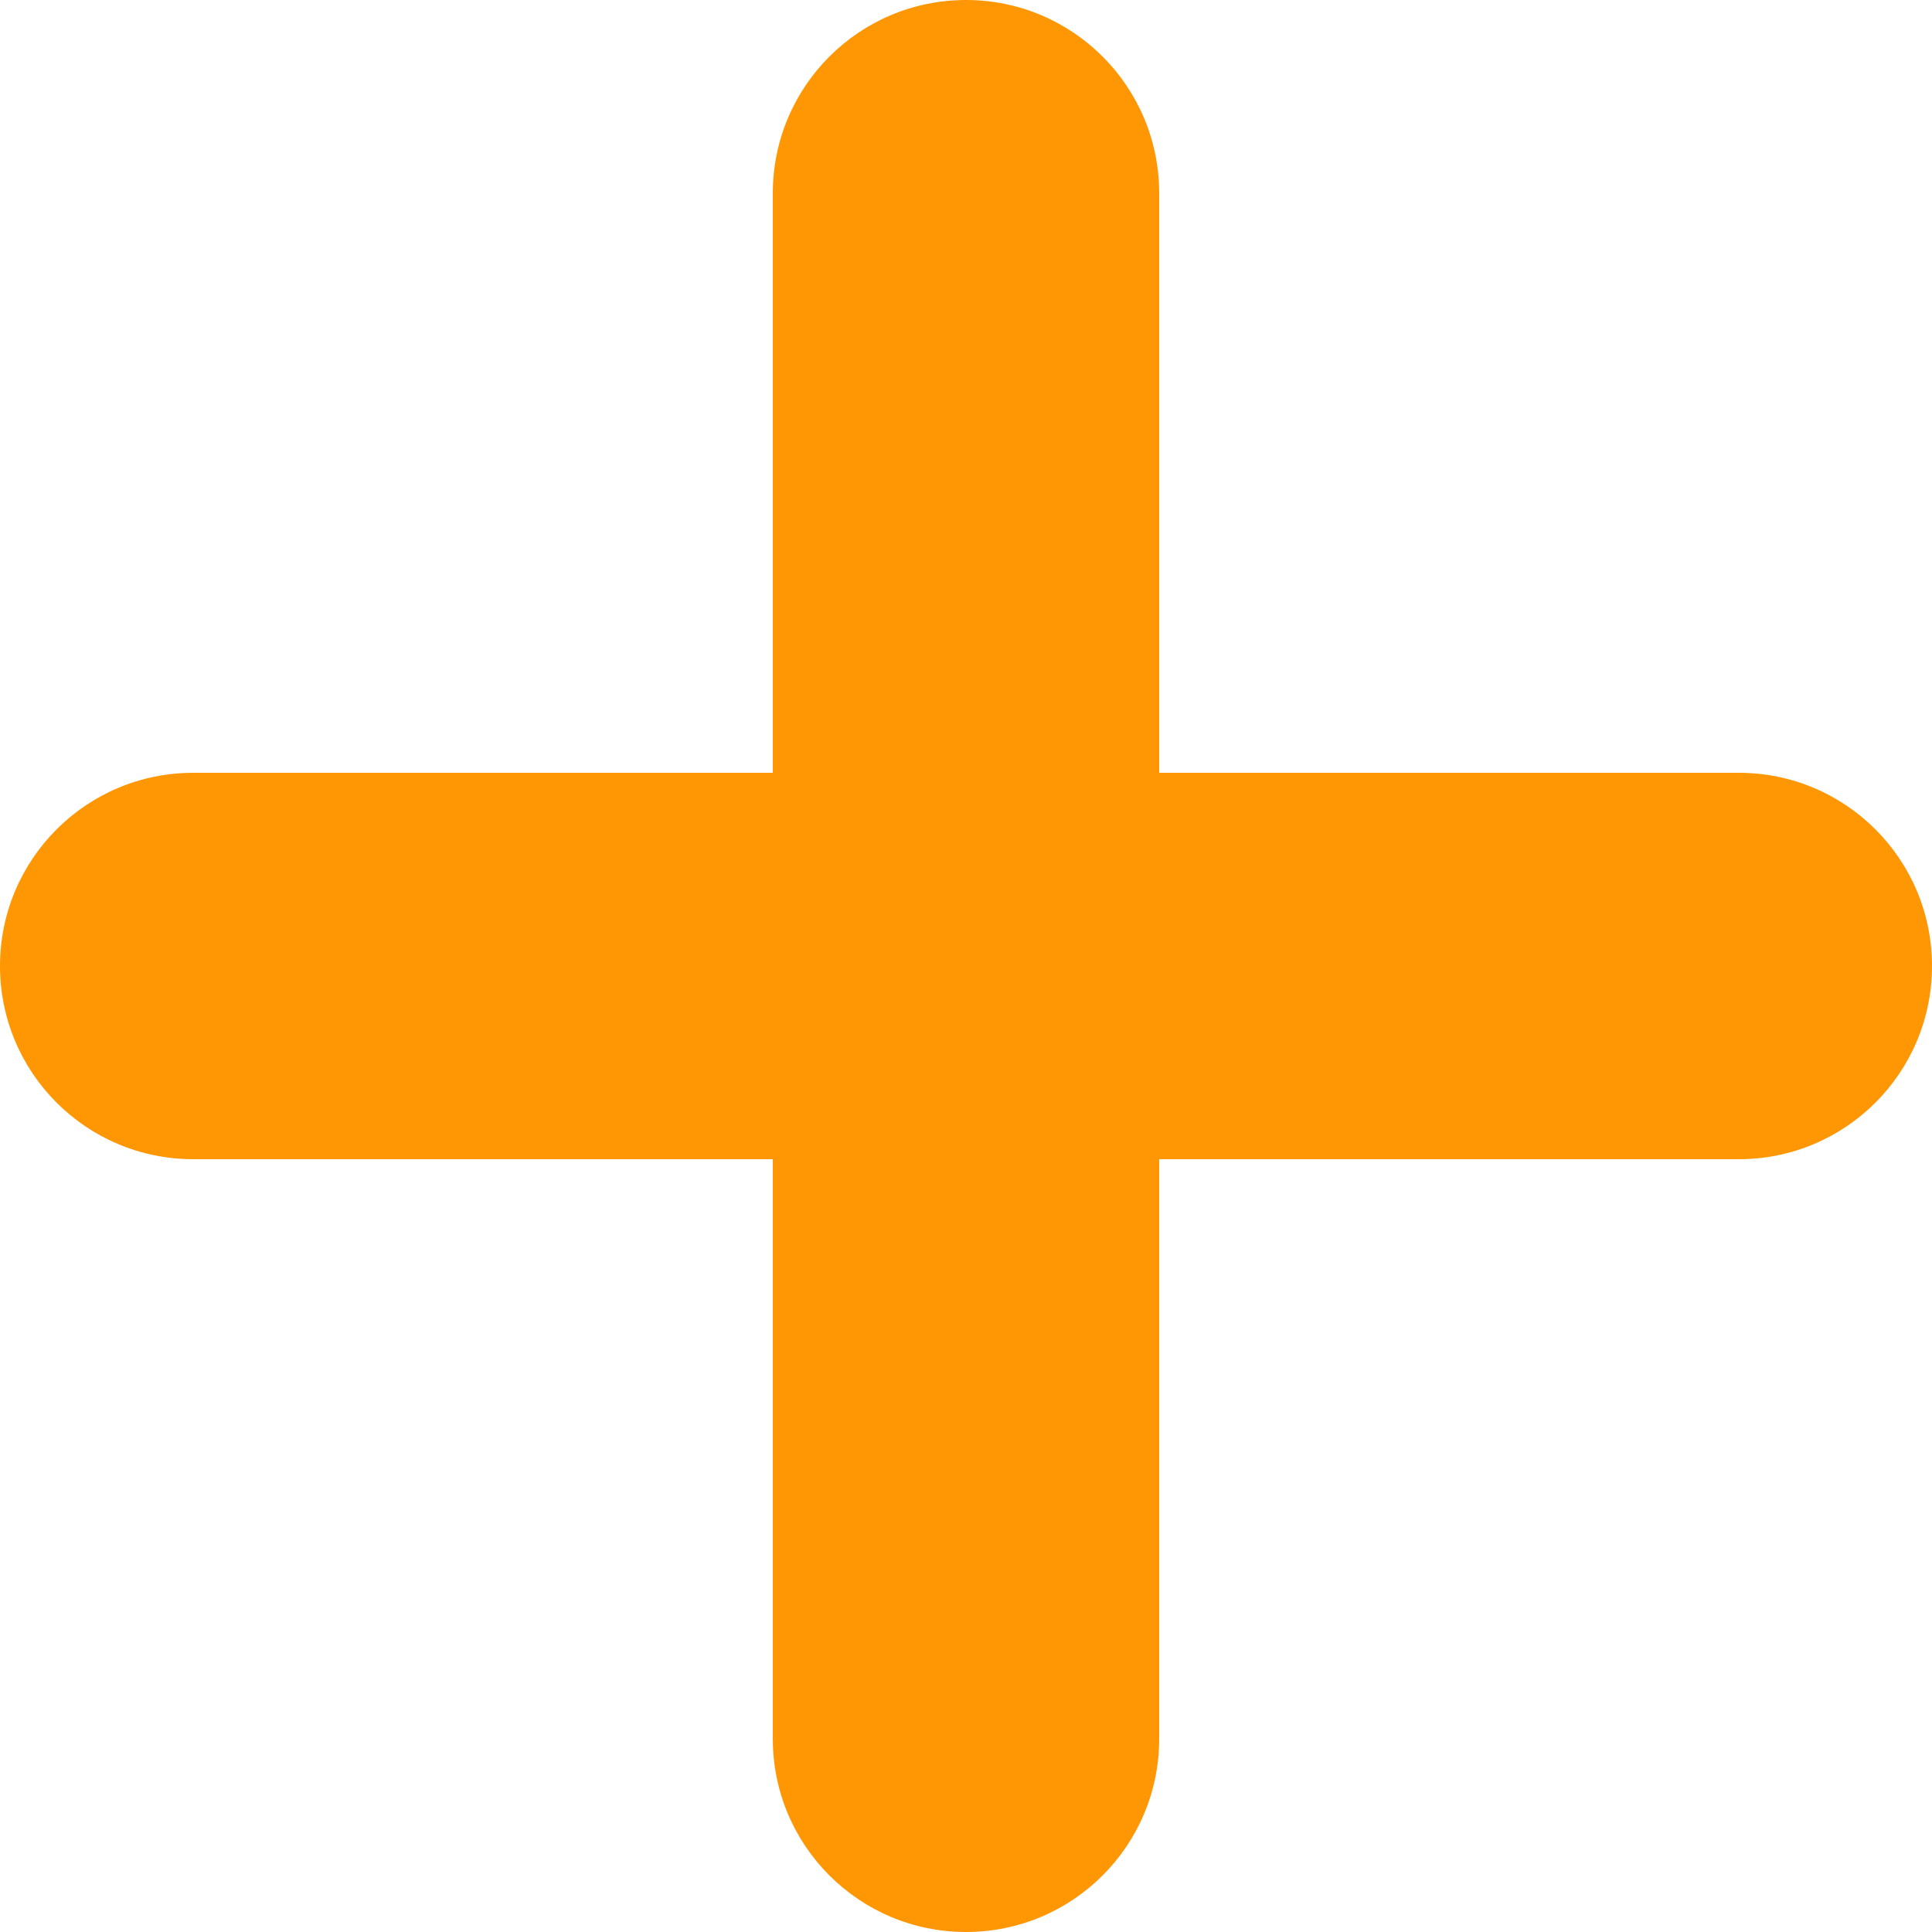 <svg width="16" height="16" viewBox="0 0 16 16" fill="none" xmlns="http://www.w3.org/2000/svg">
<path d="M9.6 1.6C9.6 0.716 8.884 0 8 0C7.116 0 6.4 0.716 6.4 1.6V6.4L1.6 6.4C0.716 6.4 0 7.116 0 8C0 8.884 0.716 9.6 1.6 9.6H6.4V14.4C6.4 15.284 7.116 16 8 16C8.884 16 9.6 15.284 9.6 14.4V9.6H14.4C15.284 9.6 16 8.884 16 8C16 7.116 15.284 6.4 14.4 6.4H9.6V1.6Z" fill="#FF9704"/>
</svg>

